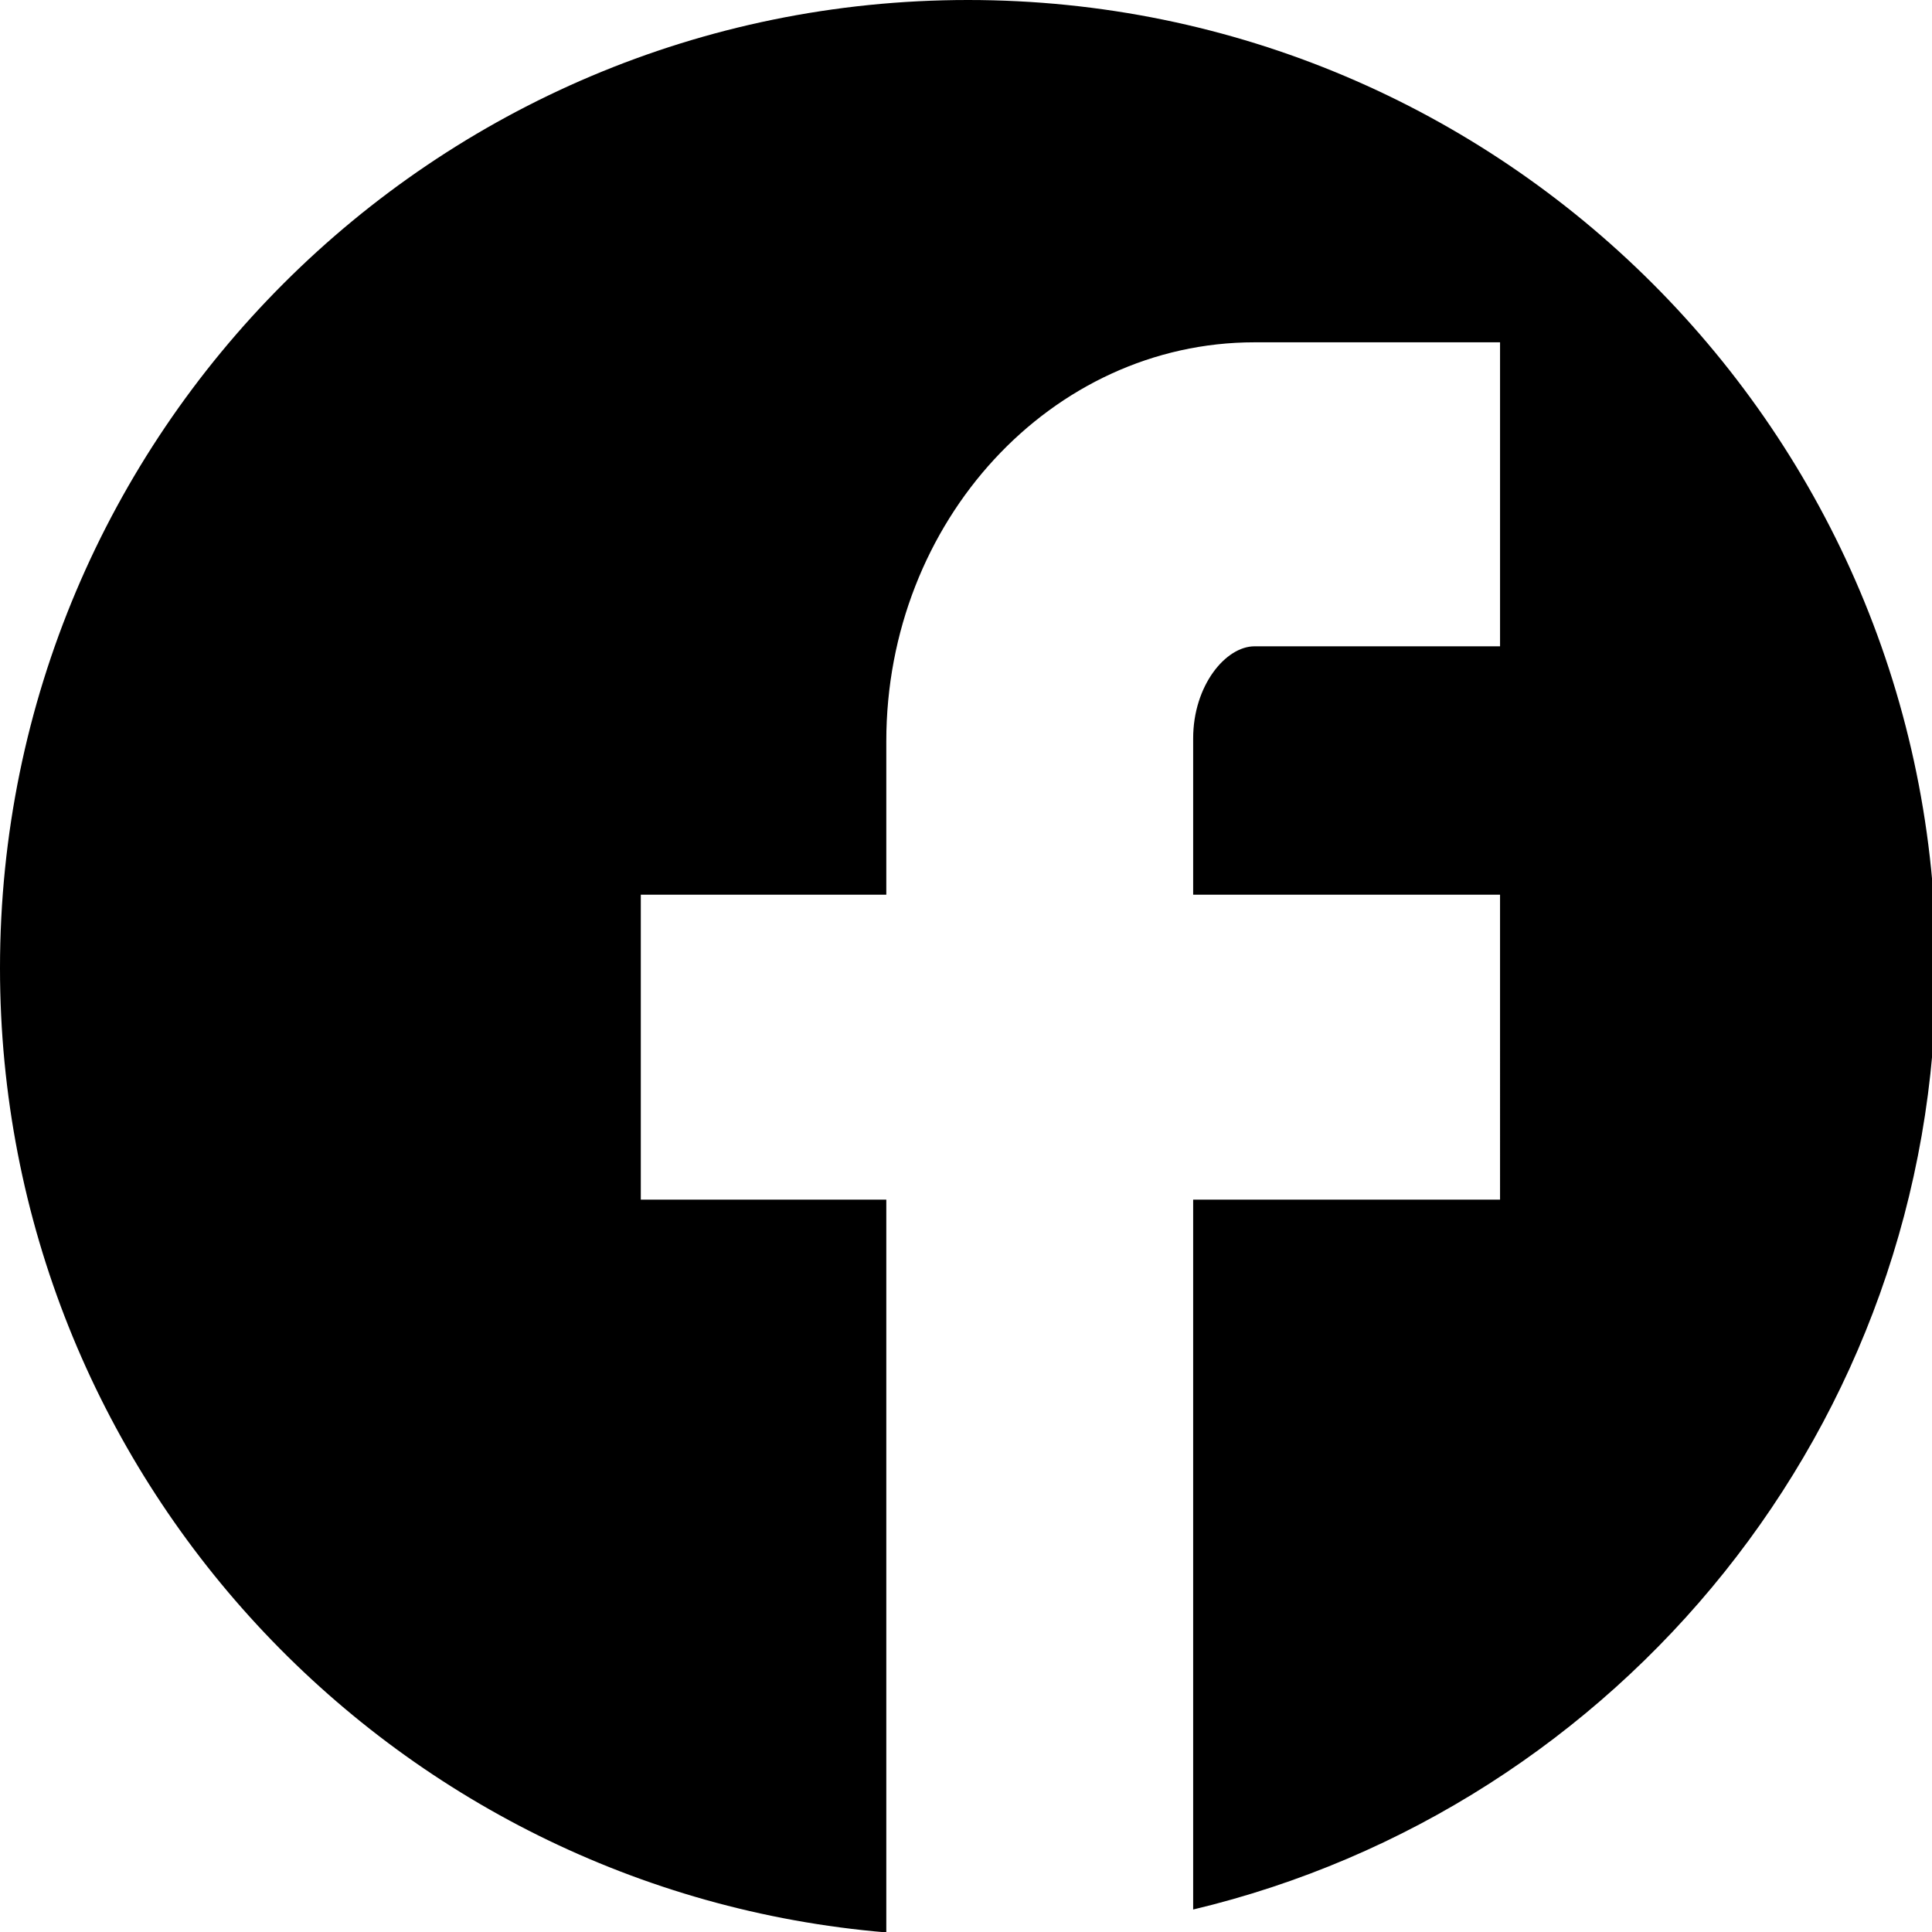 <svg version="1.1" xmlns="http://www.w3.org/2000/svg" width="140px" height="140px" viewBox="0 0 140 140" preserveAspectRatio="xMidYMid meet" class="icon facebook">
	<path d="M70.148,0C31.407,0,0,31.407,0,70.149c0,36.744,28.258,66.87,64.225,69.881V86.93h-17.79V64.832h17.79V53.714c0-15.94,11.97-28.909,26.684-28.909h17.79v22.029h-17.79c-2.099,0-4.448,2.854-4.448,6.671v11.327h22.238V86.93H86.461v51.441c30.872-7.356,53.837-35.099,53.837-68.222C140.298,31.407,108.891,0,70.148,0"/>
</svg>